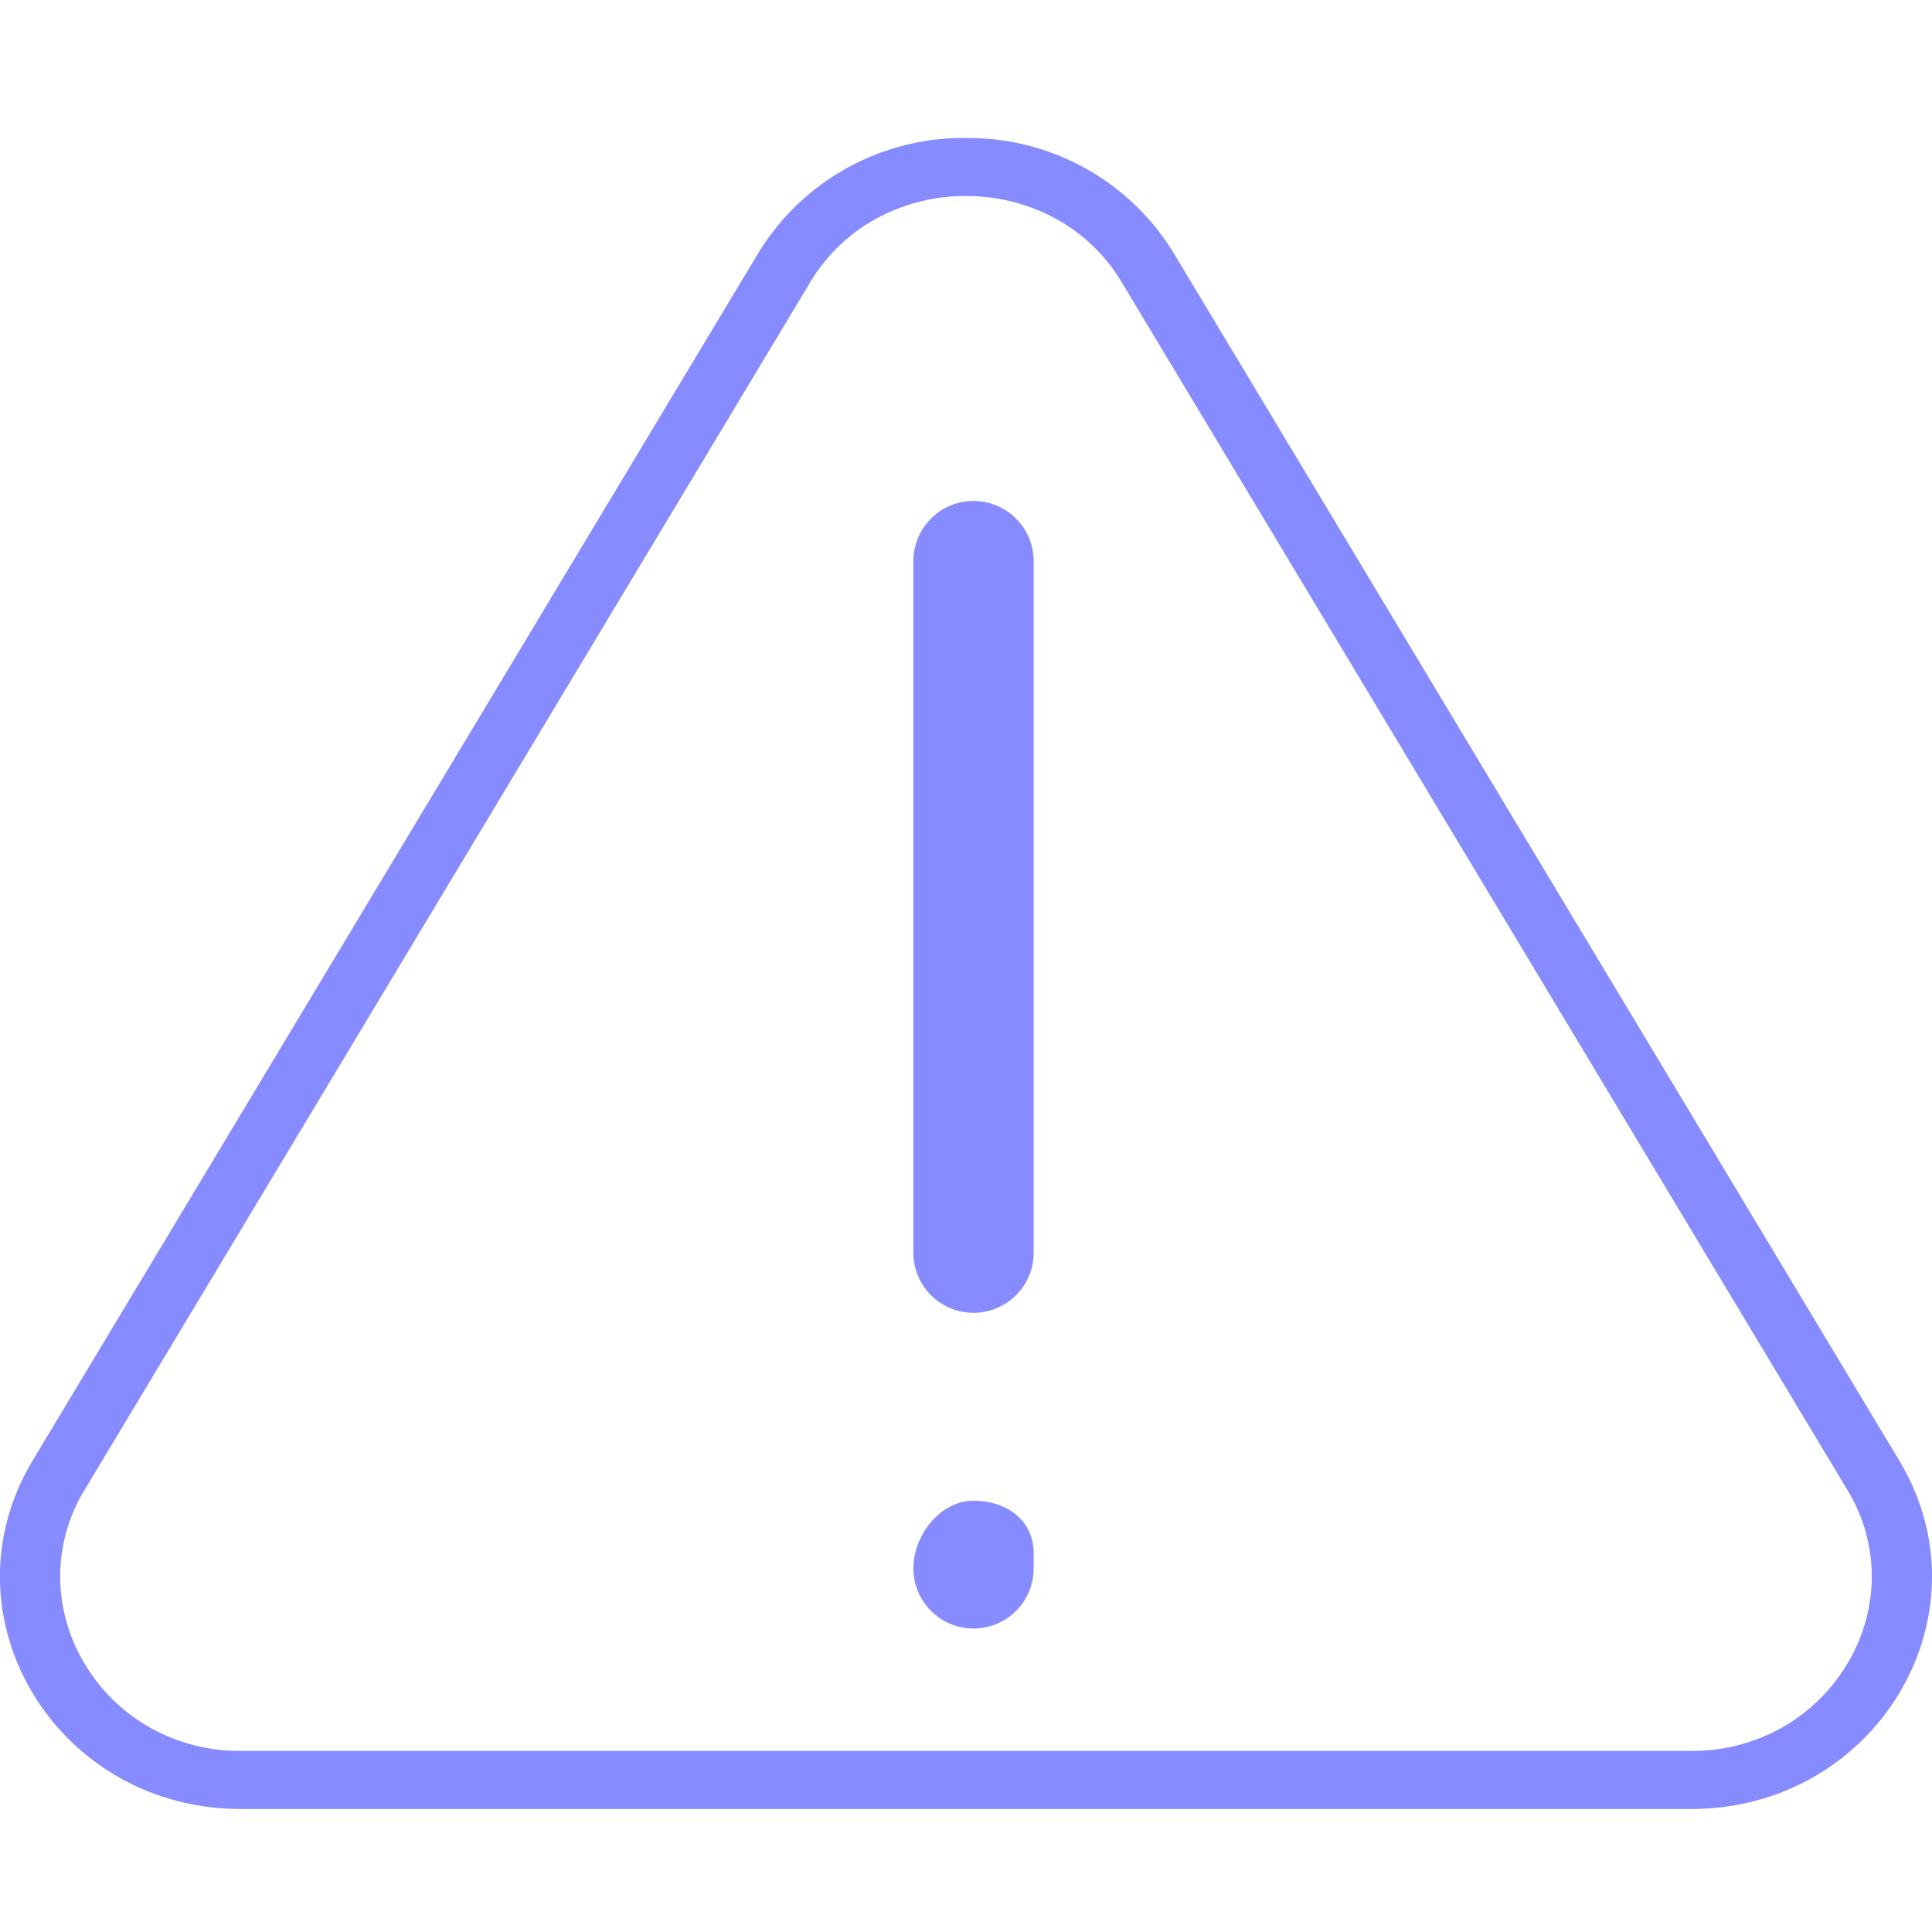 <svg id="pic_state_faild" xmlns="http://www.w3.org/2000/svg" width="140.001" height="140" viewBox="0 0 140.001 140">
  <g id="Group_441" data-name="Group 441" transform="translate(-130.747 -362.358)">
    <path id="Polygon_3" data-name="Polygon 3" d="M81.747,20.1a13.563,13.563,0,0,0-6.369,1.57,12.648,12.648,0,0,0-4.941,4.717L17.895,113.833a12.069,12.069,0,0,0-1.788,6.5,12.385,12.385,0,0,0,1.77,6.125,12.946,12.946,0,0,0,4.6,4.55,13.211,13.211,0,0,0,6.724,1.768H134.29a13.212,13.212,0,0,0,6.724-1.768,12.946,12.946,0,0,0,4.6-4.55,12.385,12.385,0,0,0,1.77-6.125,12.069,12.069,0,0,0-1.788-6.5L93.057,26.391a12.648,12.648,0,0,0-4.941-4.717,13.564,13.564,0,0,0-6.369-1.57m0-4.2a17.4,17.4,0,0,1,15.08,8.383l52.543,87.442c6.738,11.213-1.647,25.256-15.08,25.256H29.2c-13.433,0-21.818-14.043-15.08-25.256L66.668,24.282A17.4,17.4,0,0,1,81.748,15.9Z" transform="translate(119 356.459)" fill="#868bff"/>
    <path id="Line_23" data-name="Line 23" d="M.358,54.83A4.358,4.358,0,0,1-4,50.473V.358a4.358,4.358,0,0,1,8.716,0V50.473A4.358,4.358,0,0,1,.358,54.83Z" transform="translate(200.934 402.66)" fill="#868bff"/>
    <path id="Line_24" data-name="Line 24" d="M.358,5.76A4.358,4.358,0,0,1-4,1.4C-4-1-2.049-3.5.358-3.5S4.716-2.094,4.716.313V1.4A4.358,4.358,0,0,1,.358,5.76Z" transform="translate(200.934 474.608)" fill="#868bff"/>
  </g>
  <rect id="Rectangle_2761" data-name="Rectangle 2761" width="140" height="140" transform="translate(0.001)" fill="#868bff" opacity="0"/>
</svg>
